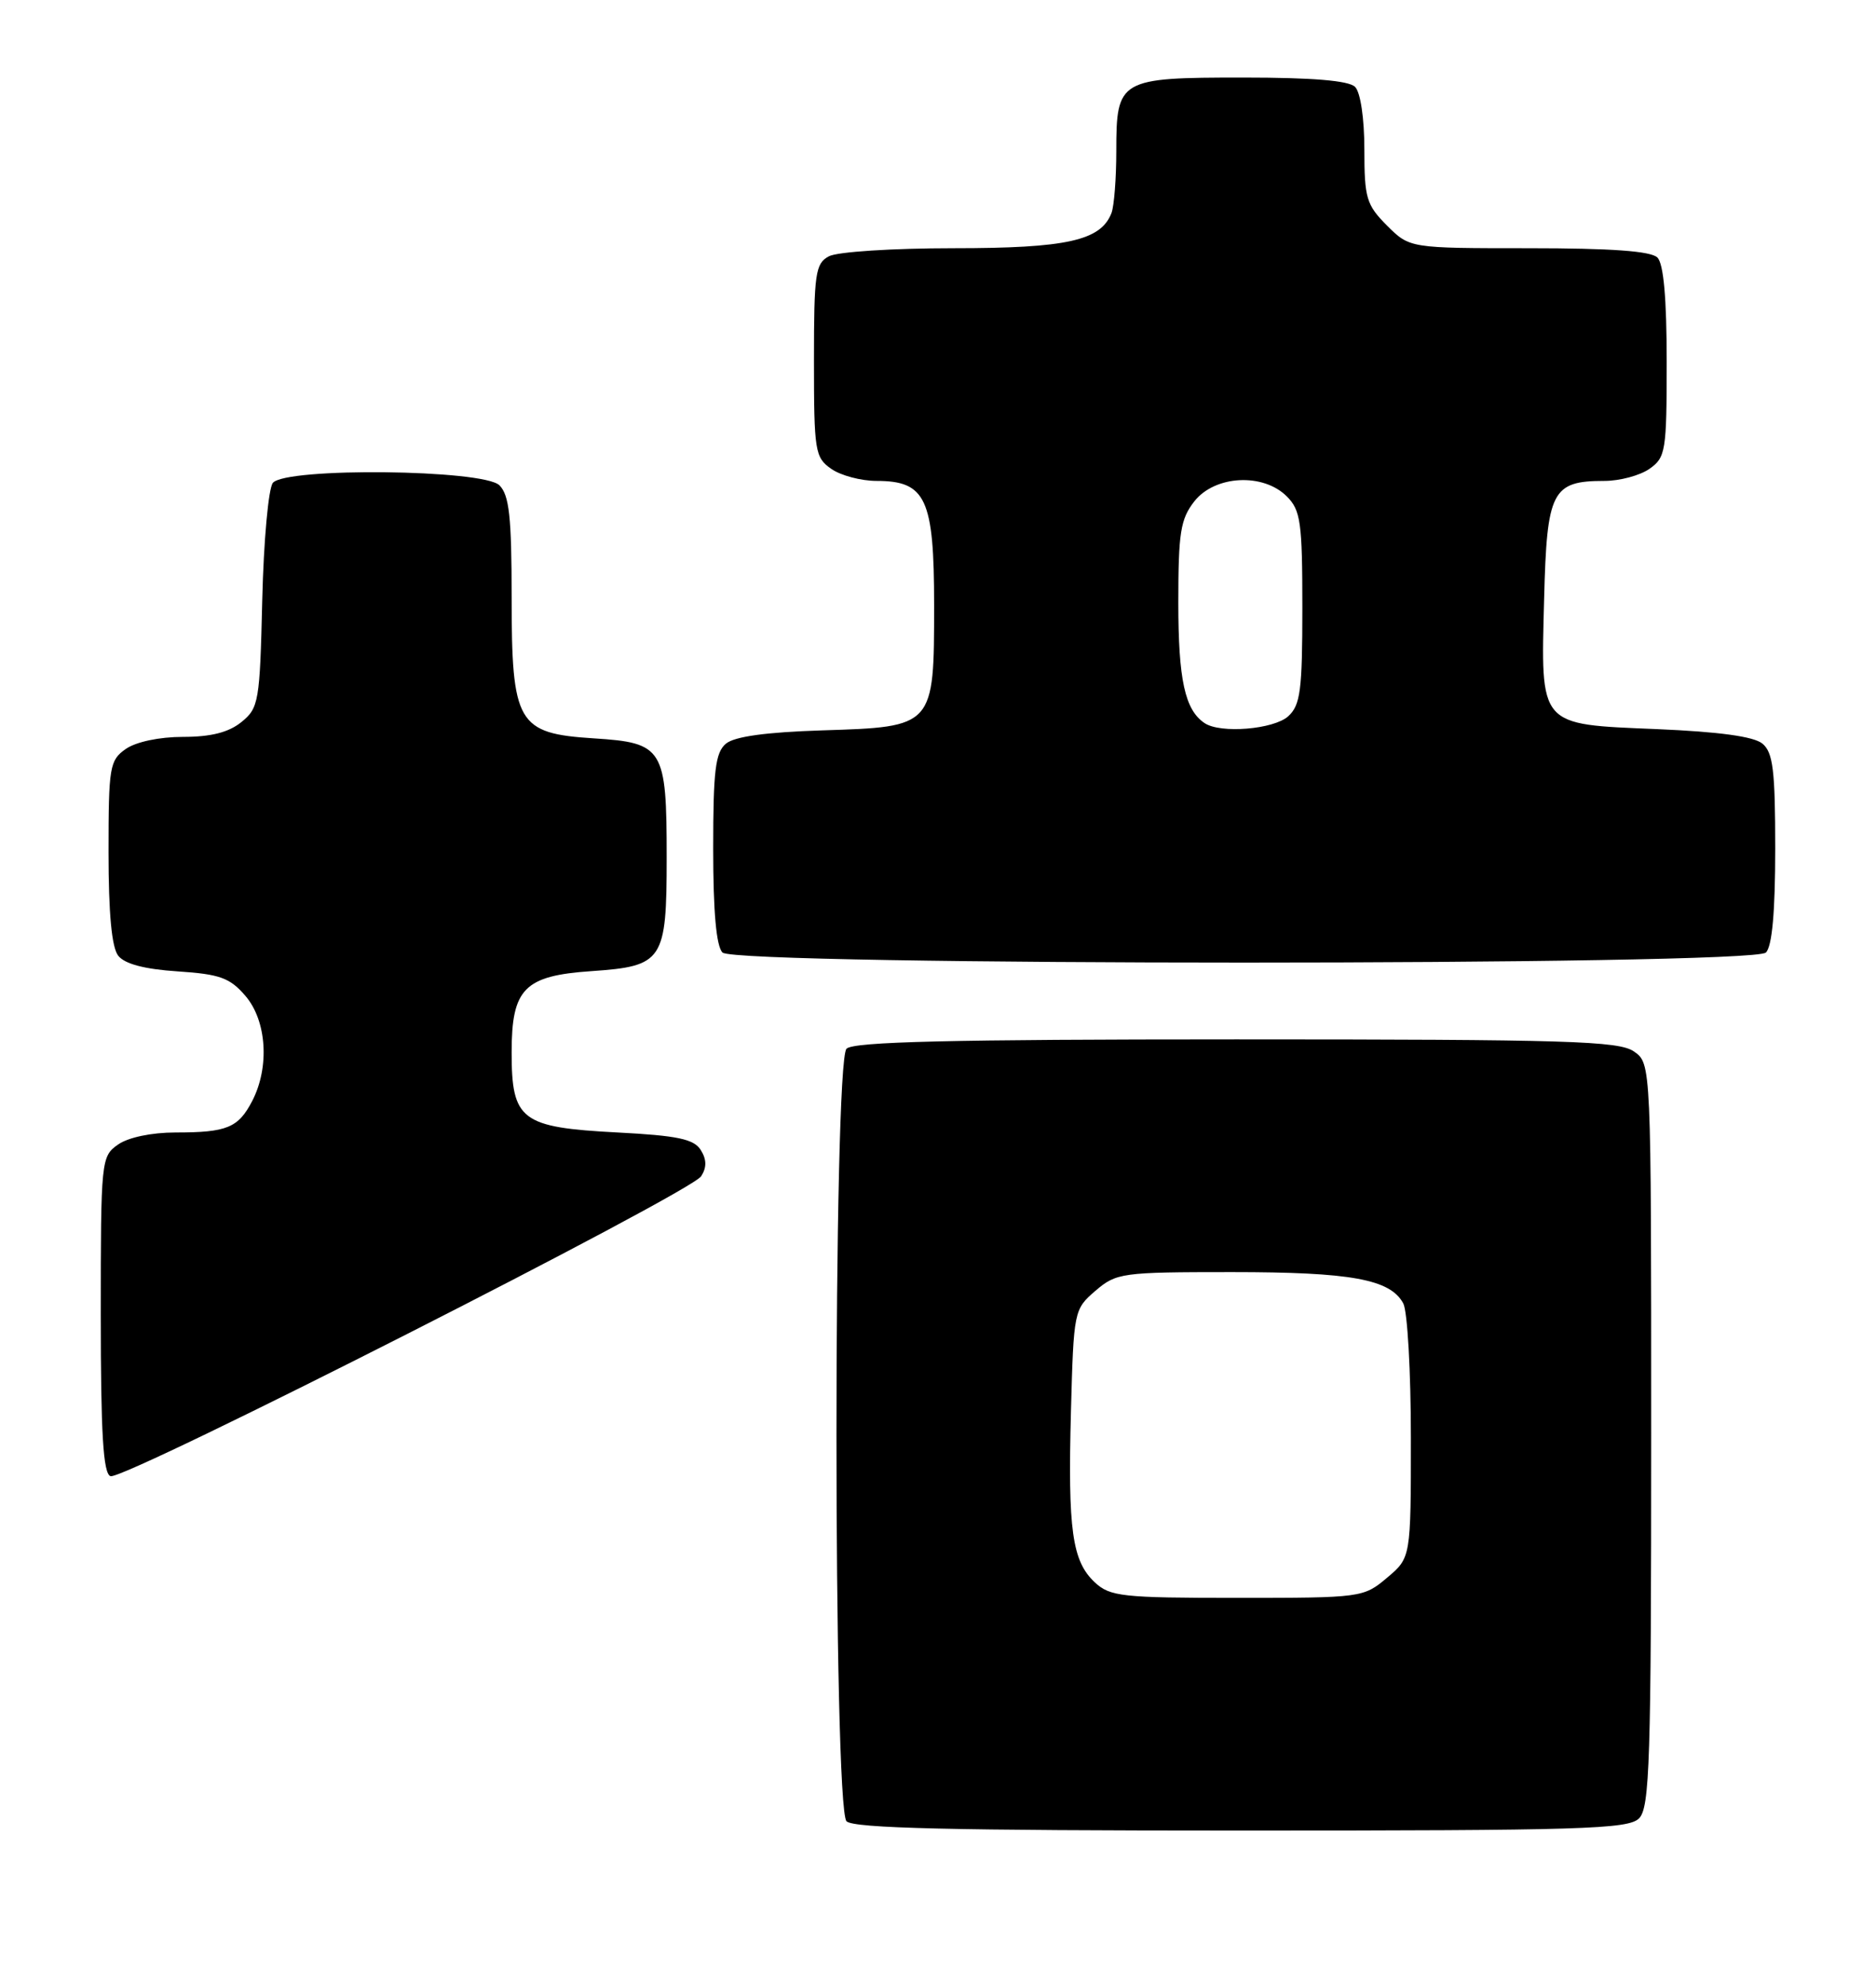 <?xml version="1.0" encoding="UTF-8" standalone="no"?>
<!DOCTYPE svg PUBLIC "-//W3C//DTD SVG 1.1//EN" "http://www.w3.org/Graphics/SVG/1.1/DTD/svg11.dtd" >
<svg xmlns="http://www.w3.org/2000/svg" xmlns:xlink="http://www.w3.org/1999/xlink" version="1.1" viewBox="0 0 242 256">
 <g >
 <path fill="currentColor"
d=" M 211.43 234.43 C 212.81 233.04 213.00 227.17 213.00 184.99 C 213.00 137.11 213.00 137.11 210.78 135.56 C 208.84 134.20 202.28 134.00 159.48 134.00 C 122.64 134.00 110.10 134.30 109.20 135.20 C 107.47 136.93 107.47 233.07 109.20 234.80 C 110.10 235.70 122.78 236.00 160.13 236.00 C 204.00 236.00 210.04 235.82 211.43 234.43 Z  M 90.45 151.64 C 91.18 150.50 91.16 149.47 90.39 148.25 C 89.51 146.85 87.39 146.40 79.67 146.00 C 67.21 145.35 66.00 144.44 66.00 135.66 C 66.00 127.45 67.63 125.79 76.29 125.20 C 85.55 124.56 86.00 123.88 86.00 110.54 C 86.00 96.45 85.58 95.76 76.60 95.19 C 66.73 94.56 66.00 93.30 66.00 76.94 C 66.00 66.64 65.69 63.84 64.43 62.57 C 62.37 60.51 36.88 60.24 35.20 62.25 C 34.63 62.94 34.01 69.73 33.83 77.34 C 33.52 90.48 33.38 91.28 31.14 93.09 C 29.50 94.42 27.21 95.00 23.61 95.00 C 20.55 95.00 17.54 95.64 16.22 96.56 C 14.14 98.02 14.00 98.85 14.00 109.87 C 14.00 117.75 14.41 122.14 15.25 123.21 C 16.08 124.27 18.63 124.95 22.90 125.23 C 28.35 125.59 29.65 126.05 31.65 128.38 C 34.41 131.58 34.80 137.56 32.54 141.93 C 30.74 145.40 29.28 146.00 22.64 146.00 C 19.56 146.00 16.54 146.63 15.22 147.56 C 13.05 149.08 13.00 149.57 13.00 169.47 C 13.00 184.84 13.31 189.95 14.25 190.31 C 15.89 190.93 89.10 153.78 90.45 151.64 Z  M 227.80 122.80 C 228.60 122.00 229.00 117.56 229.00 109.42 C 229.00 99.32 228.72 97.01 227.35 95.87 C 226.24 94.95 221.77 94.34 213.76 94.00 C 198.39 93.36 198.76 93.79 199.19 77.17 C 199.54 63.28 200.20 62.00 206.97 62.00 C 208.94 62.00 211.56 61.30 212.78 60.44 C 214.87 58.98 215.00 58.16 215.00 46.64 C 215.00 38.45 214.60 34.00 213.80 33.20 C 212.97 32.37 207.85 32.00 197.22 32.00 C 181.85 32.00 181.85 32.00 178.92 29.08 C 176.26 26.41 176.00 25.54 176.00 19.28 C 176.00 15.26 175.50 11.90 174.80 11.20 C 173.99 10.39 169.33 10.00 160.37 10.00 C 144.37 10.00 144.00 10.21 144.00 19.49 C 144.00 22.98 143.72 26.56 143.38 27.46 C 142.01 31.02 137.63 32.00 122.98 32.00 C 115.17 32.00 108.01 32.46 106.93 33.04 C 105.18 33.97 105.00 35.23 105.00 46.48 C 105.00 58.17 105.13 58.98 107.22 60.44 C 108.44 61.30 111.08 62.00 113.07 62.00 C 119.44 62.00 120.50 64.28 120.50 78.00 C 120.50 93.72 120.51 93.71 106.07 94.16 C 98.84 94.39 94.76 94.95 93.65 95.87 C 92.28 97.01 92.00 99.33 92.00 109.42 C 92.00 117.56 92.40 122.00 93.20 122.80 C 94.93 124.53 226.07 124.53 227.80 122.80 Z  M 141.23 204.00 C 138.30 201.27 137.74 197.26 138.15 181.96 C 138.50 169.00 138.54 168.79 141.31 166.41 C 144.00 164.10 144.71 164.00 158.91 164.00 C 174.29 164.00 179.35 164.92 181.02 168.04 C 181.56 169.05 182.00 176.83 182.00 185.35 C 182.00 200.82 182.00 200.82 178.92 203.41 C 175.89 205.96 175.62 206.00 159.61 206.00 C 144.77 206.00 143.19 205.83 141.23 204.00 Z  M 155.40 93.23 C 152.85 91.54 152.00 87.63 152.00 77.70 C 152.00 68.66 152.28 66.92 154.07 64.63 C 156.72 61.27 162.94 60.94 166.00 64.00 C 167.78 65.78 168.00 67.33 168.00 78.35 C 168.00 89.03 167.75 90.91 166.17 92.35 C 164.30 94.03 157.45 94.60 155.40 93.23 Z "/>
</g>
</svg>